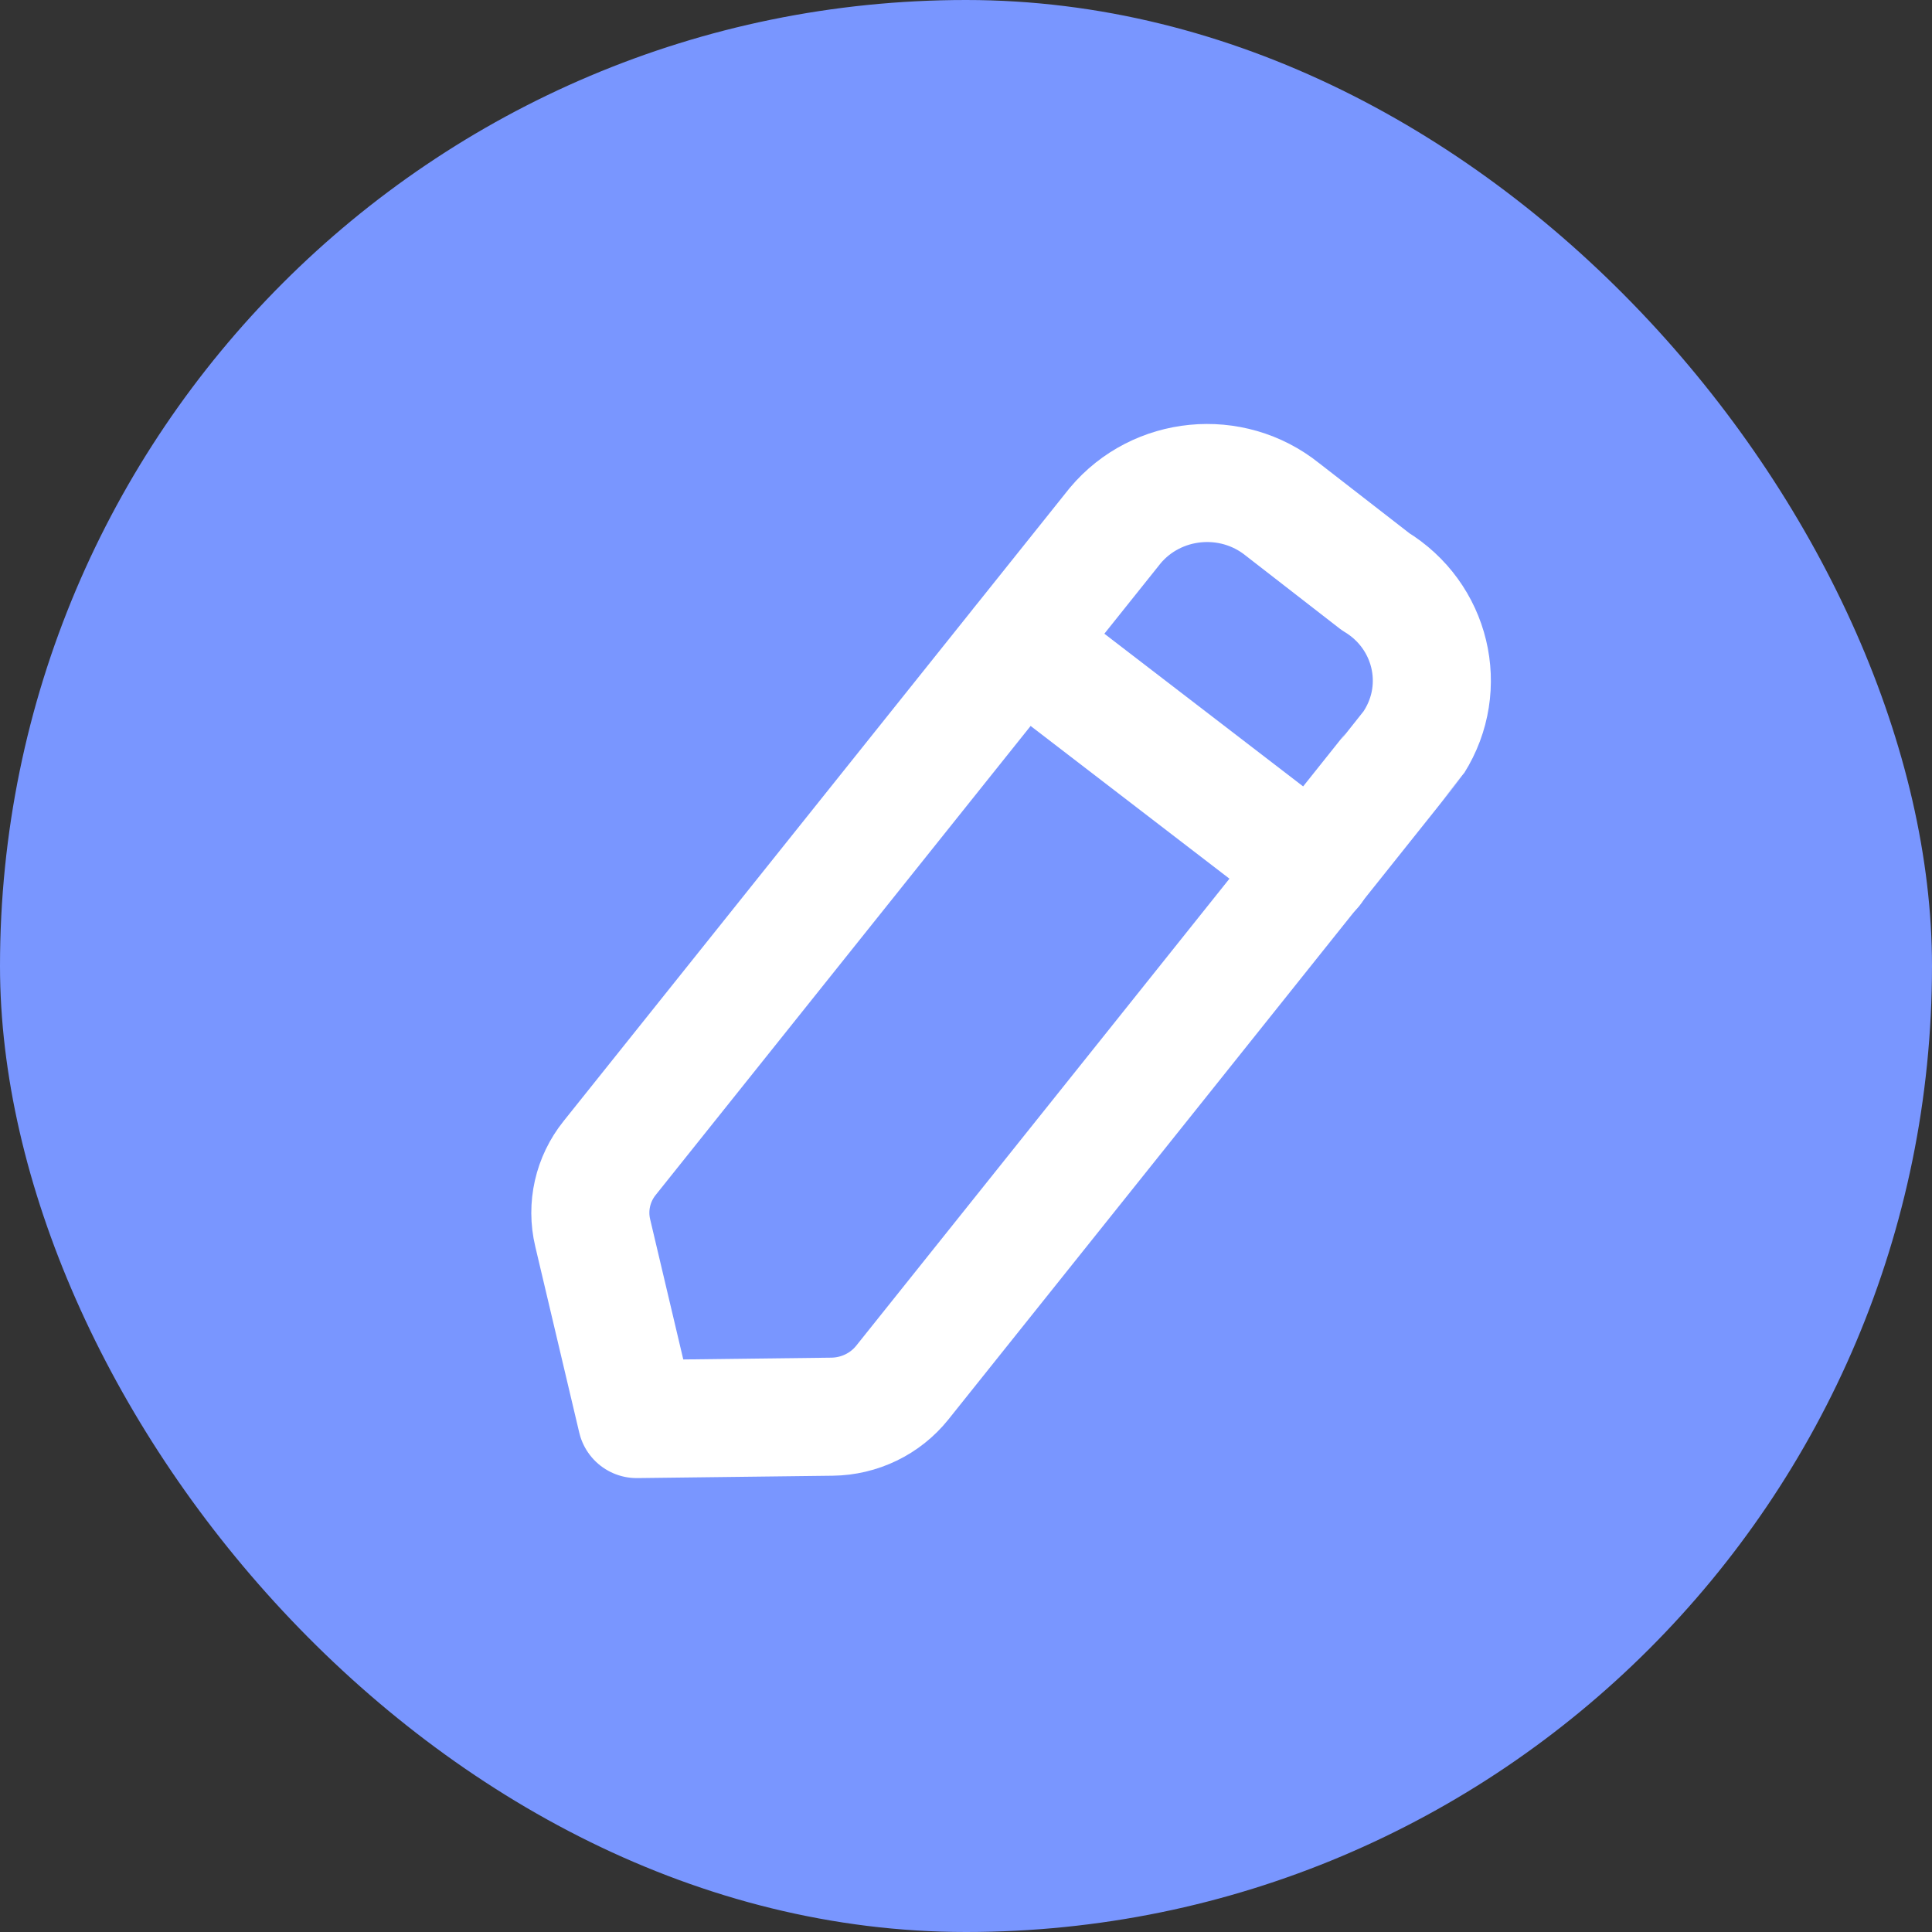 <svg width="18" height="18" viewBox="0 0 18 18" fill="none" xmlns="http://www.w3.org/2000/svg">
<rect x="0" y="0" width="18" height="18" fill="#333333" stroke="none"/>
<rect width="18" height="18" rx="9" fill="#7996FF"/>
<path fill-rule="evenodd" clip-rule="evenodd" d="M10.39 4.897C10.778 4.434 11.475 4.366 11.948 4.746C11.974 4.766 12.815 5.419 12.815 5.419C13.335 5.734 13.496 6.401 13.175 6.911C13.158 6.939 8.406 12.882 8.406 12.882C8.248 13.079 8.008 13.196 7.751 13.199L5.932 13.221L5.522 11.486C5.464 11.242 5.522 10.986 5.68 10.789L10.39 4.897Z" stroke="white" stroke-width="1.1" stroke-linecap="round" stroke-linejoin="round"/>
<path d="M9.511 6L12.237 8.094" stroke="white" stroke-width="1.1" stroke-linecap="round" stroke-linejoin="round"/>
</svg>

